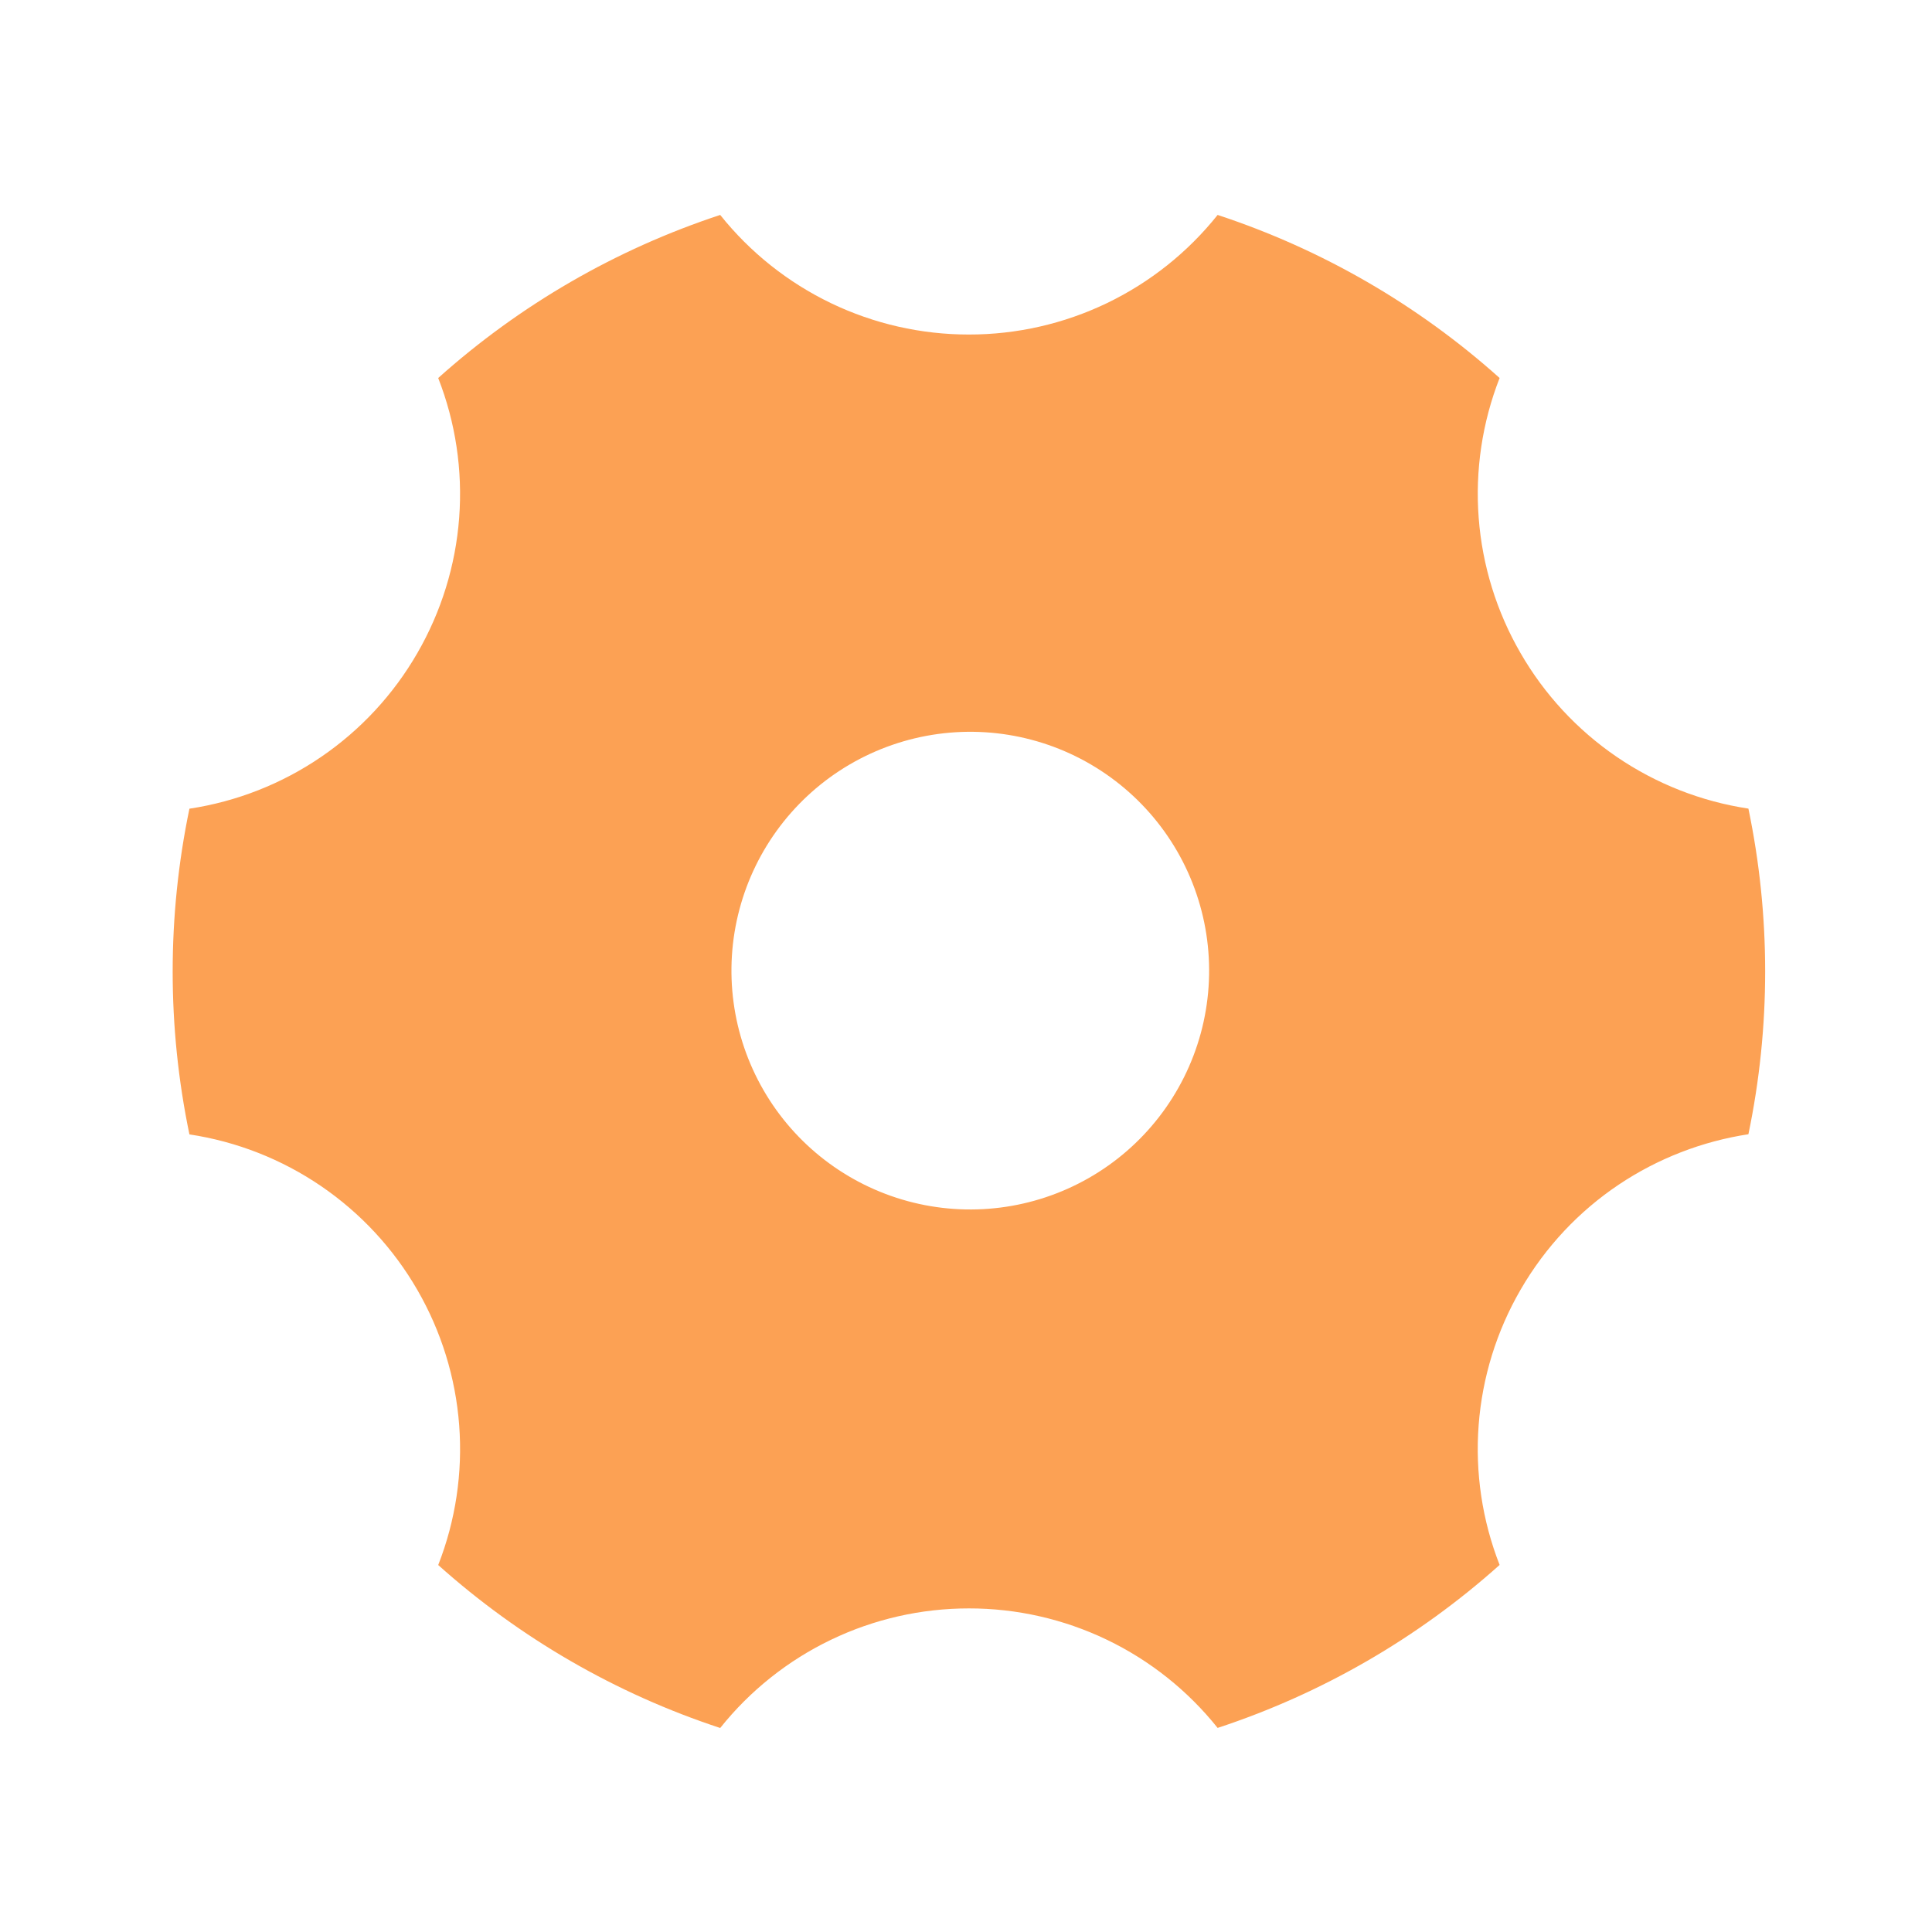 <svg width="112" height="112" viewBox="0 0 112 112" fill="none" xmlns="http://www.w3.org/2000/svg">
<g clip-path="url(#clip0_2:15738)">
<path d="M25.404 21.913C30.143 17.668 35.708 14.45 41.751 12.46C43.479 14.625 45.673 16.372 48.169 17.573C50.665 18.773 53.4 19.395 56.169 19.393C58.939 19.395 61.673 18.773 64.17 17.573C66.666 16.372 68.859 14.625 70.587 12.46C76.63 14.45 82.196 17.668 86.934 21.913C85.926 24.49 85.511 27.261 85.721 30.021C85.93 32.781 86.758 35.458 88.144 37.853C89.526 40.254 91.433 42.312 93.72 43.874C96.008 45.436 98.618 46.462 101.357 46.876C102.652 53.102 102.652 59.527 101.357 65.753C96.003 66.574 91.065 69.722 88.144 74.775C86.757 77.172 85.929 79.85 85.719 82.61C85.51 85.371 85.925 88.143 86.934 90.721C82.195 94.964 76.63 98.181 70.587 100.169C68.859 98.005 66.665 96.258 64.169 95.059C61.673 93.86 58.939 93.238 56.169 93.241C53.4 93.239 50.665 93.861 48.169 95.061C45.673 96.261 43.479 98.009 41.751 100.173C35.709 98.186 30.143 94.969 25.404 90.726C26.413 88.148 26.828 85.376 26.619 82.615C26.41 79.854 25.581 77.177 24.195 74.78C22.812 72.381 20.905 70.324 18.618 68.763C16.33 67.201 13.72 66.176 10.981 65.762C9.686 59.535 9.686 53.108 10.981 46.881C13.72 46.467 16.331 45.441 18.618 43.878C20.906 42.316 22.812 40.258 24.195 37.858C25.58 35.462 26.409 32.785 26.618 30.026C26.827 27.266 26.412 24.494 25.404 21.917V21.913ZM63.092 68.305C64.68 67.403 66.073 66.195 67.191 64.752C68.31 63.309 69.132 61.658 69.611 59.896C70.089 58.134 70.214 56.295 69.979 54.484C69.744 52.673 69.153 50.927 68.24 49.346C67.326 47.764 66.11 46.379 64.659 45.27C63.209 44.161 61.553 43.349 59.788 42.883C58.022 42.416 56.182 42.303 54.373 42.55C52.564 42.798 50.822 43.401 49.246 44.324C46.092 46.173 43.797 49.195 42.863 52.73C41.928 56.264 42.43 60.025 44.258 63.192C46.086 66.358 49.093 68.673 52.621 69.631C56.15 70.589 59.914 70.112 63.092 68.305Z" fill="#FCA154"/>
</g>
<defs>
<clipPath id="clip0_2:15738">
<rect width="110.766" height="110.766" fill="white" transform="translate(0.788 0.936)"/>
</clipPath>
</defs>
</svg>
